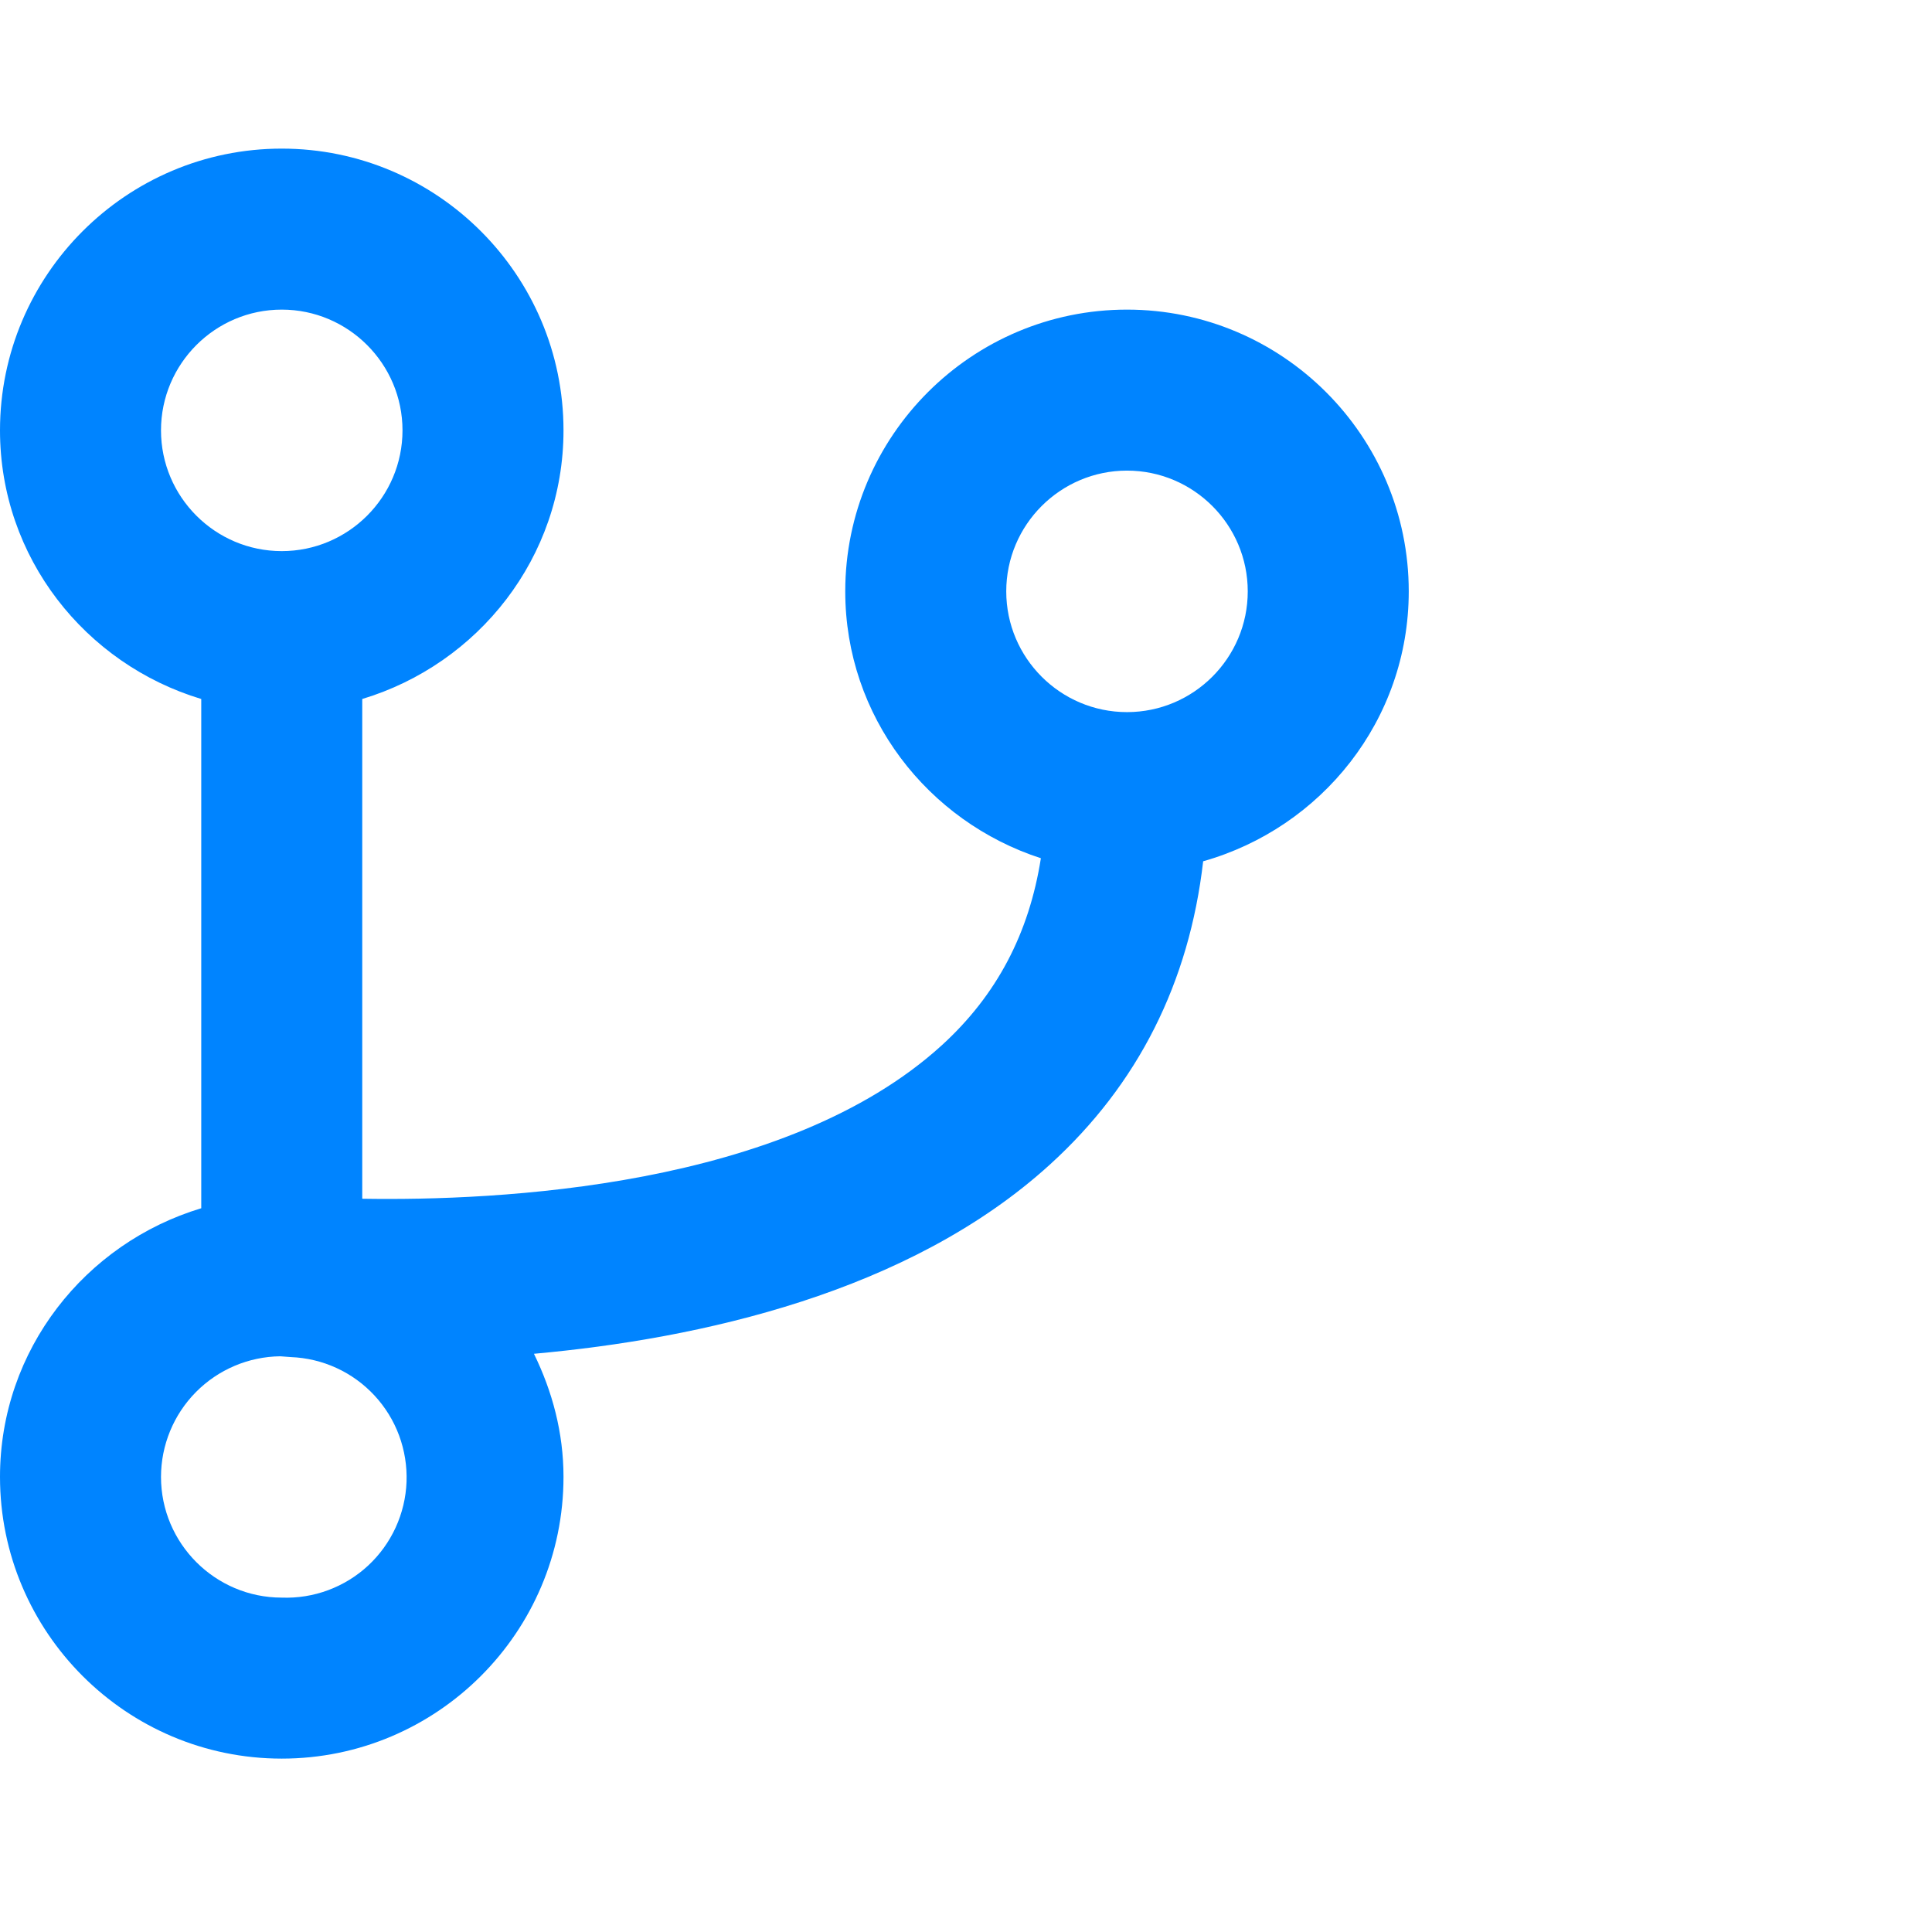 <svg width="78" height="78" viewBox="0 0 78 78" fill="none" xmlns="http://www.w3.org/2000/svg">
<path d="M45.5 12.5C39.227 12.5 34.125 17.602 34.125 23.875C34.125 28.925 37.456 33.167 42.023 34.649C41.548 37.678 40.245 40.174 38.025 42.199C31.701 47.961 20.062 48.487 14.625 48.396V28.22C19.305 26.81 22.75 22.51 22.75 17.375C22.75 11.102 17.648 6 11.375 6C5.103 6 0 11.102 0 17.375C0 22.51 3.445 26.81 8.125 28.22V48.78C3.445 50.19 0 54.49 0 59.625C0 65.897 5.103 71 11.375 71C17.648 71 22.75 65.897 22.75 59.625C22.75 57.834 22.295 56.164 21.557 54.656C28.252 54.051 36.693 52.196 42.386 47.018C45.952 43.778 48.012 39.66 48.575 34.772C53.349 33.423 56.875 29.075 56.875 23.875C56.875 17.602 51.773 12.5 45.5 12.5ZM6.5 17.375C6.5 14.687 8.687 12.5 11.375 12.5C14.063 12.5 16.25 14.687 16.25 17.375C16.25 20.063 14.063 22.25 11.375 22.25C8.687 22.25 6.5 20.063 6.5 17.375ZM11.375 64.5C8.687 64.5 6.5 62.313 6.5 59.625C6.502 58.343 7.008 57.114 7.909 56.203C8.811 55.291 10.035 54.772 11.316 54.757L11.739 54.789C12.377 54.813 13.003 54.962 13.583 55.228C14.163 55.494 14.685 55.872 15.119 56.34C15.553 56.808 15.891 57.356 16.113 57.955C16.334 58.553 16.436 59.189 16.413 59.827C16.389 60.464 16.239 61.091 15.973 61.671C15.707 62.251 15.329 62.773 14.862 63.207C14.394 63.641 13.845 63.978 13.247 64.2C12.649 64.422 12.013 64.524 11.375 64.5ZM45.5 28.75C42.812 28.75 40.625 26.563 40.625 23.875C40.625 21.187 42.812 19 45.5 19C48.188 19 50.375 21.187 50.375 23.875C50.375 26.563 48.188 28.75 45.5 28.75Z" fill="#0084FF"/>
</svg>
